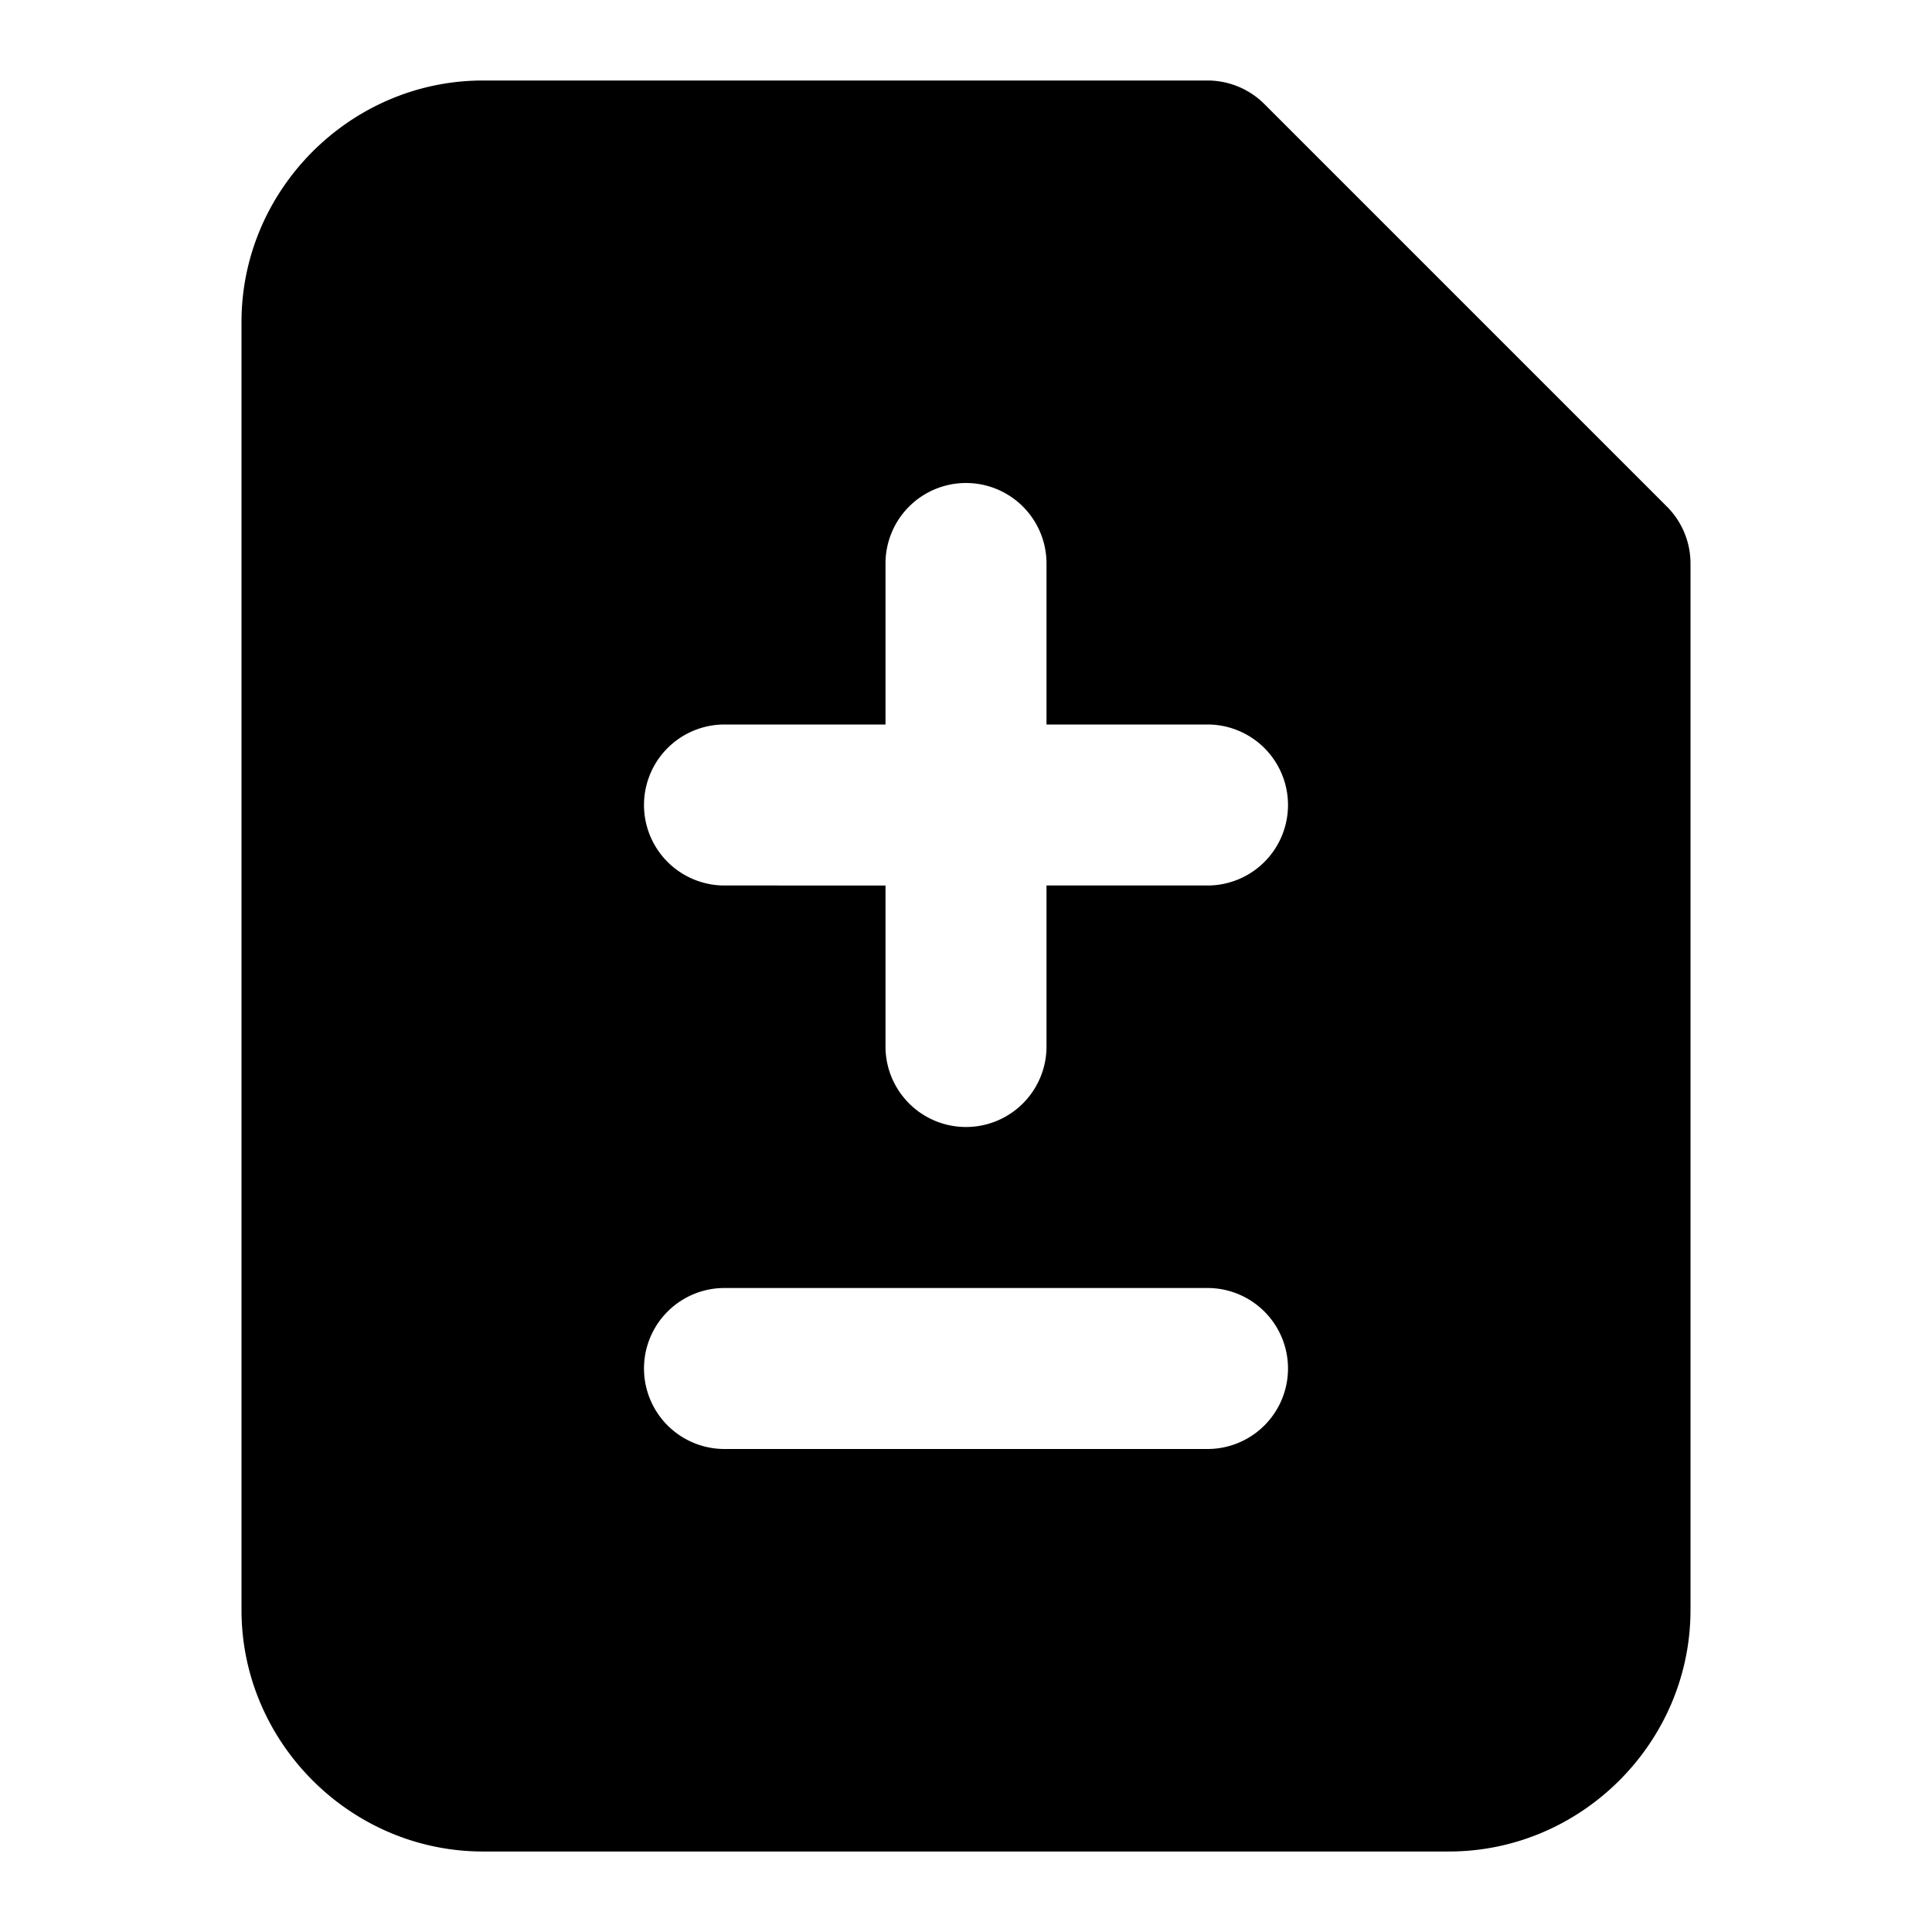 <svg xmlns="http://www.w3.org/2000/svg" width="24" height="24" viewBox="0 0 24 24">
  <path d="M6 1C4.355 1 3 2.355 3 4v16c0 1.645 1.355 3 3 3h12c1.645 0 3-1.355 3-3V7a1 1 0 0 0-.293-.707l-5-5A1 1 0 0 0 15 1Zm6 5a1 1 0 0 1 1 1v2h2a1 1 0 0 1 0 2h-2v2a1 1 0 0 1-2 0v-2H9a1 1 0 0 1 0-2h2V7a1 1 0 0 1 1-1ZM9 16h6a1 1 0 0 1 0 2H9a1 1 0 0 1 0-2Z"/>
</svg>
